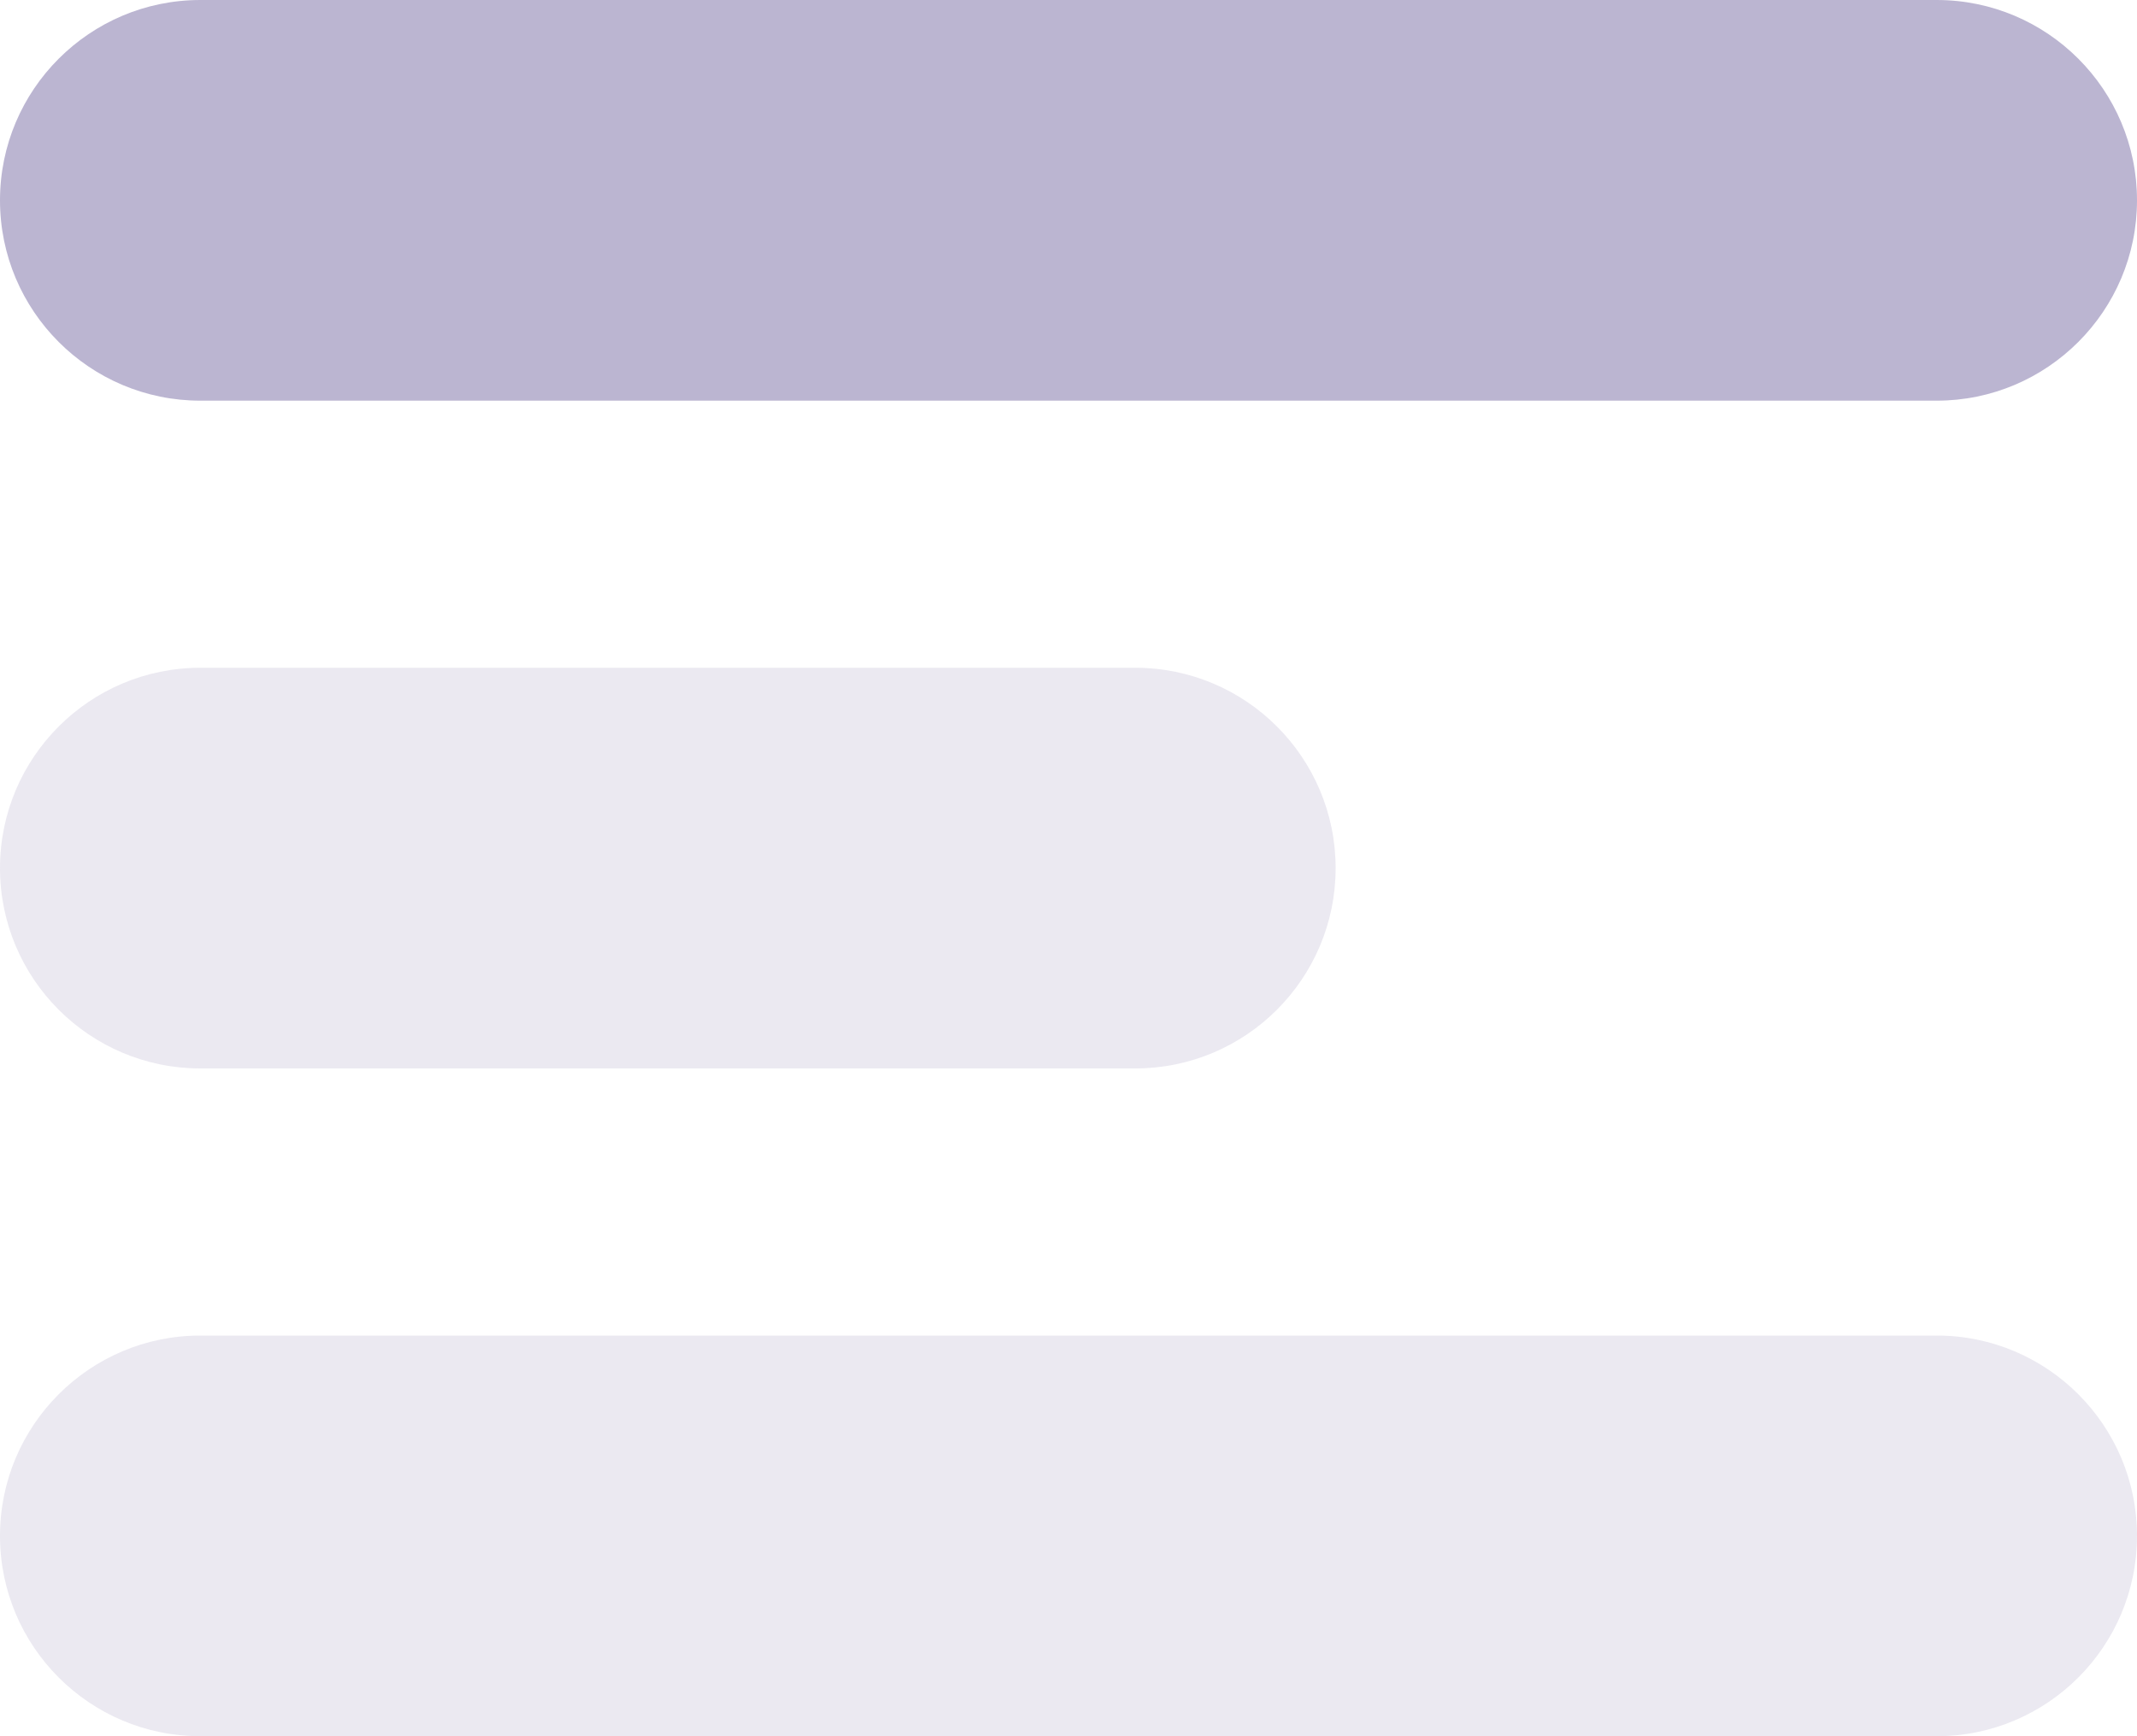 <svg width="16" height="13" viewBox="0 0 16 13" fill="none" xmlns="http://www.w3.org/2000/svg">
<path d="M14.5 0H1.5C0.672 0 0 0.672 0 1.5C0 2.328 0.672 3 1.5 3H14.5C15.328 3 16 2.328 16 1.5C16 0.672 15.328 0 14.5 0Z" fill="#BBB5D1"/>
<path opacity="0.3" fill-rule="evenodd" clip-rule="evenodd" d="M1.5 10H14.5C15.328 10 16 10.672 16 11.5C16 12.328 15.328 13 14.5 13H1.5C0.672 13 0 12.328 0 11.5C0 10.672 0.672 10 1.5 10ZM1.5 5H8.5C9.328 5 10 5.672 10 6.5C10 7.328 9.328 8 8.5 8H1.5C0.672 8 0 7.328 0 6.5C0 5.672 0.672 5 1.5 5Z" fill="#BBB5D1"/>
</svg>

